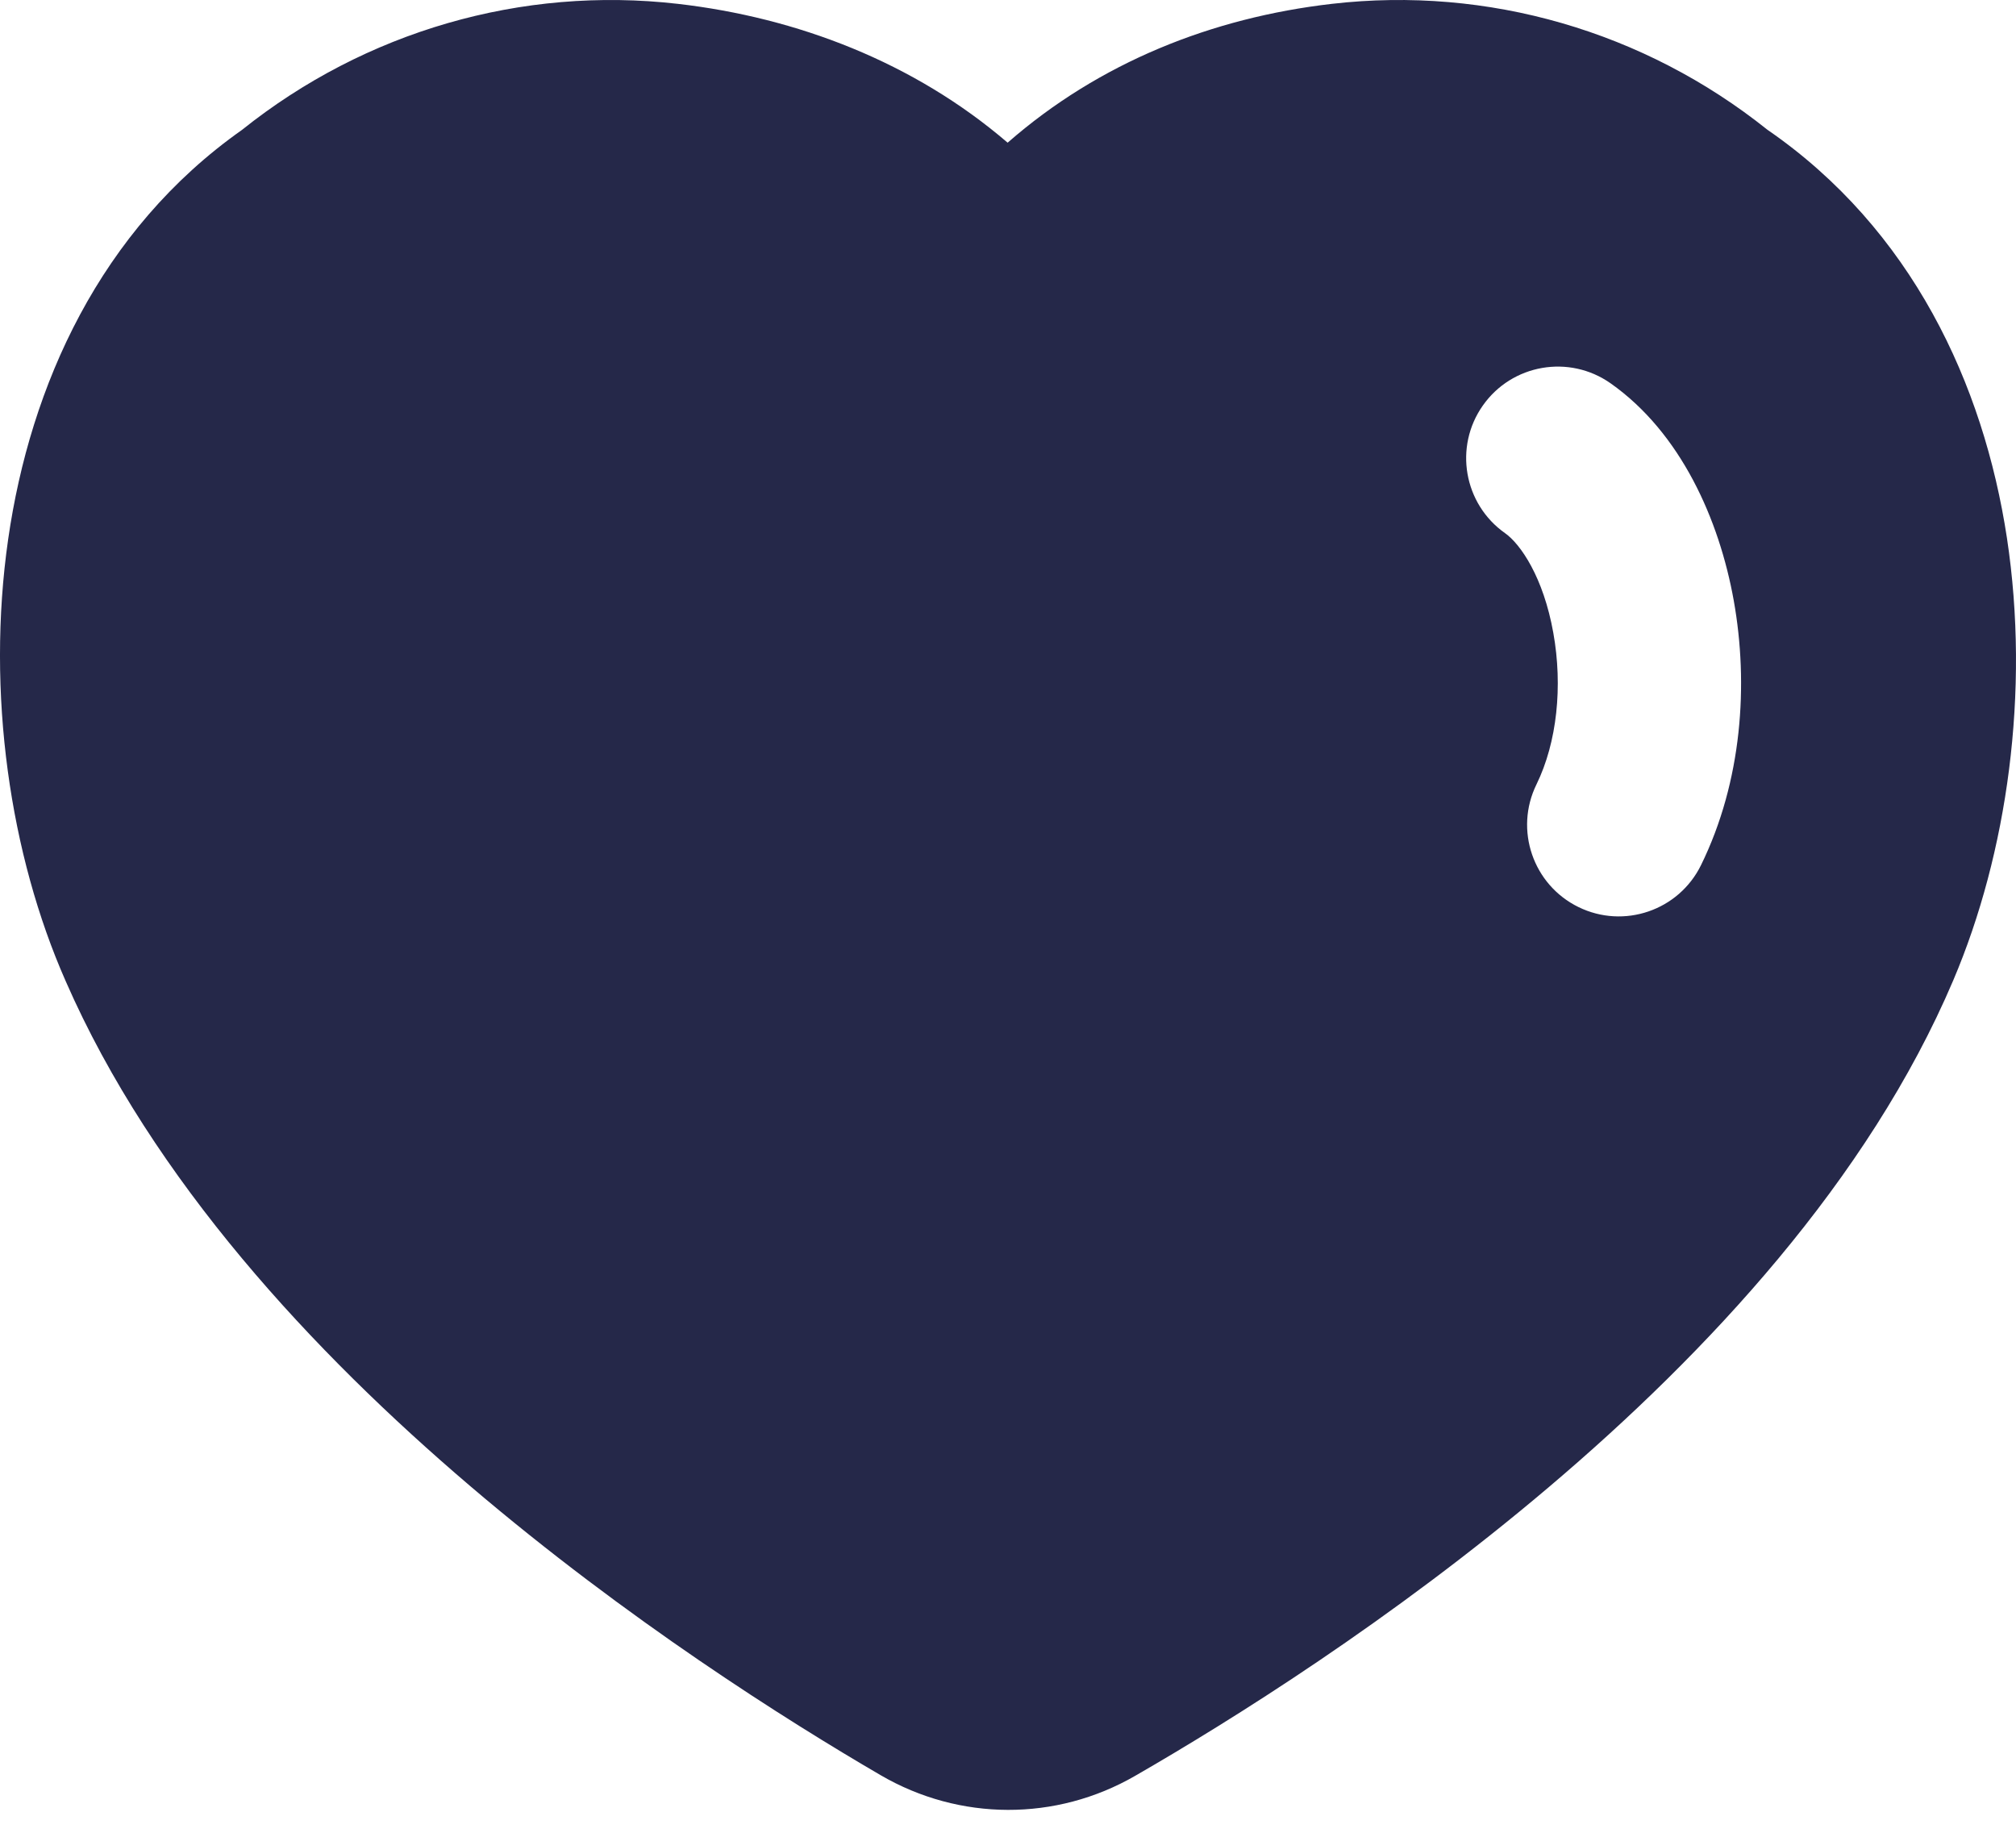 <svg width="22" height="20" viewBox="0 0 22 20" fill="none" xmlns="http://www.w3.org/2000/svg">
<g id="Group 5780">
<path id="Subtract" fill-rule="evenodd" clip-rule="evenodd" d="M2.64 1.418C3.985 0.342 5.693 -0.154 7.397 0.042C8.694 0.191 9.971 0.677 10.996 1.557C11.995 0.683 13.225 0.193 14.534 0.042C16.236 -0.154 17.942 0.341 19.286 1.415C20.866 2.503 21.646 4.194 21.901 5.87C22.156 7.552 21.903 9.316 21.316 10.696C20.387 12.882 18.625 14.766 16.91 16.221C15.181 17.688 13.418 18.785 12.387 19.379C11.524 19.877 10.471 19.873 9.611 19.372C8.588 18.776 6.845 17.678 5.127 16.213C3.423 14.76 1.668 12.881 0.717 10.707C0.109 9.33 -0.152 7.565 0.089 5.885C0.33 4.209 1.09 2.511 2.64 1.418ZM17.576 4.183C17.124 3.865 16.5 3.973 16.182 4.425C15.864 4.876 15.973 5.5 16.424 5.818C16.593 5.937 16.843 6.299 16.951 6.907C17.055 7.488 16.992 8.1 16.767 8.56C16.524 9.056 16.729 9.655 17.225 9.898C17.721 10.141 18.32 9.936 18.563 9.44C19.012 8.524 19.083 7.465 18.92 6.554C18.762 5.671 18.342 4.722 17.576 4.183Z" fill="#252849"/>
</g>
</svg>
